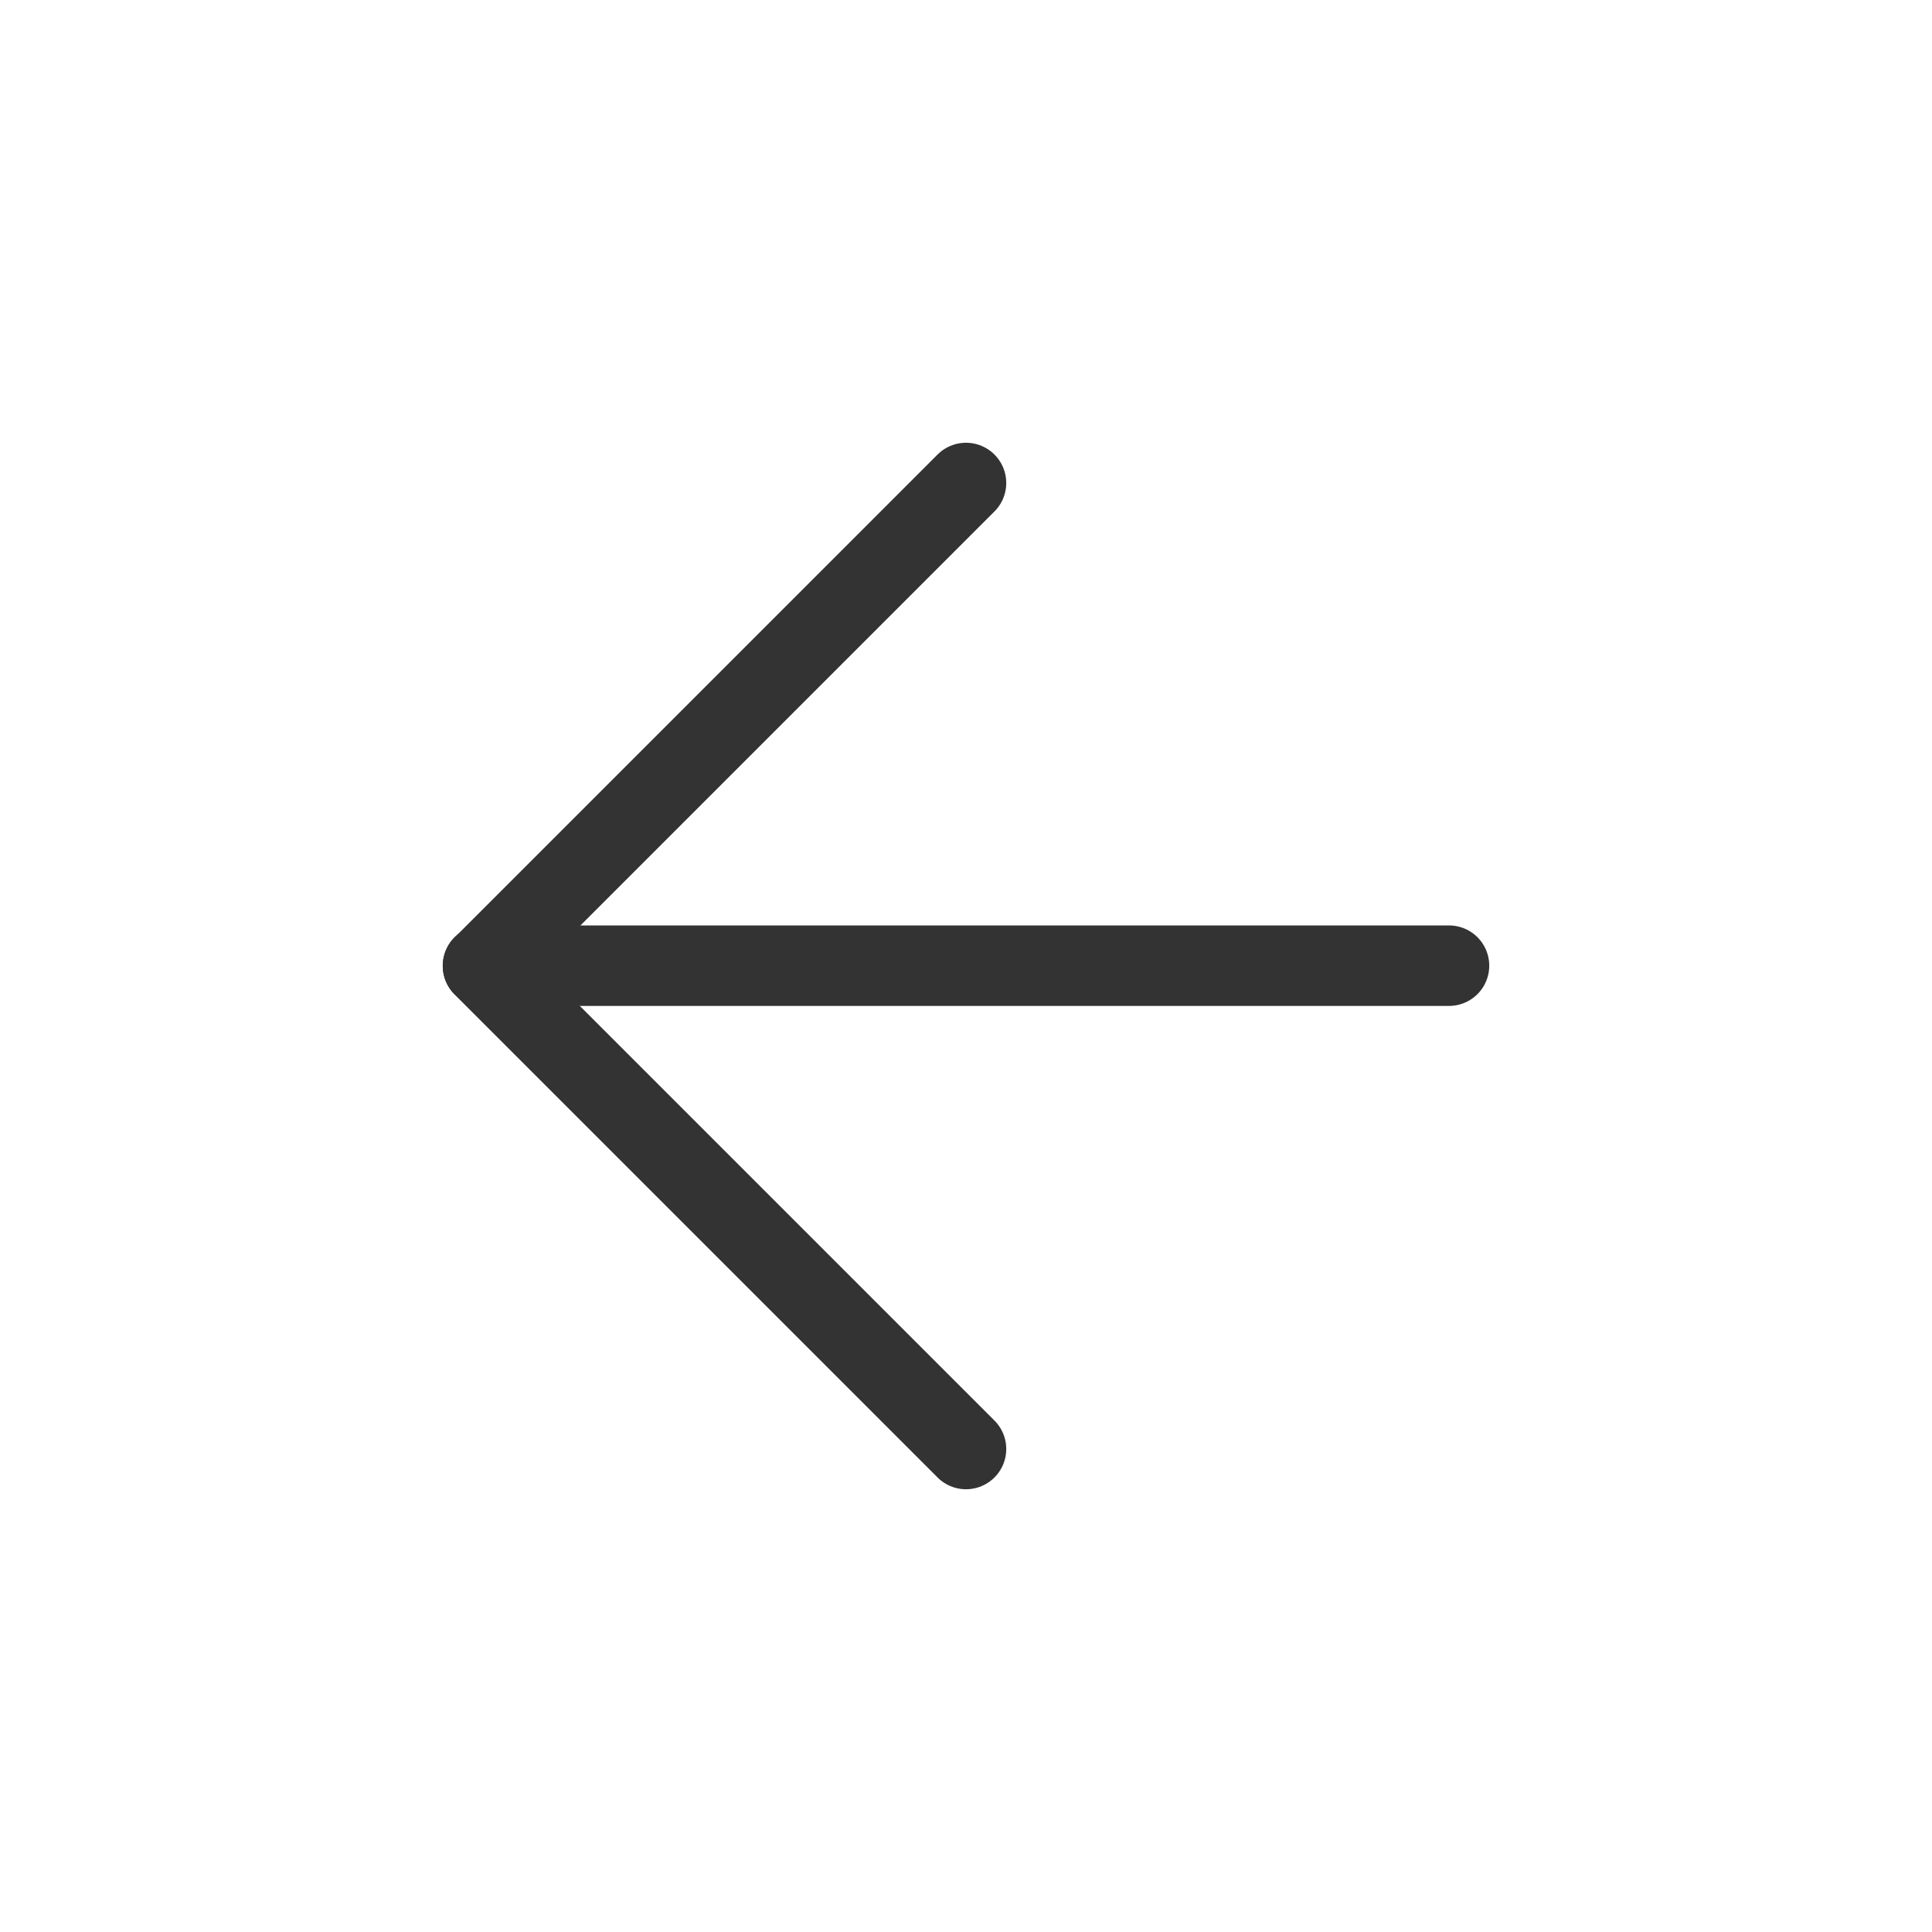 <?xml version="1.0" encoding="UTF-8"?><svg width="48" height="48" viewBox="0 0 48 48" fill="none" xmlns="http://www.w3.org/2000/svg"><path d="M12 23.992H36" stroke="#333" stroke-width="2" stroke-linecap="round" stroke-linejoin="round"/><path d="M24 36L12 24L24 12" stroke="#333" stroke-width="2" stroke-linecap="round" stroke-linejoin="round"/></svg>